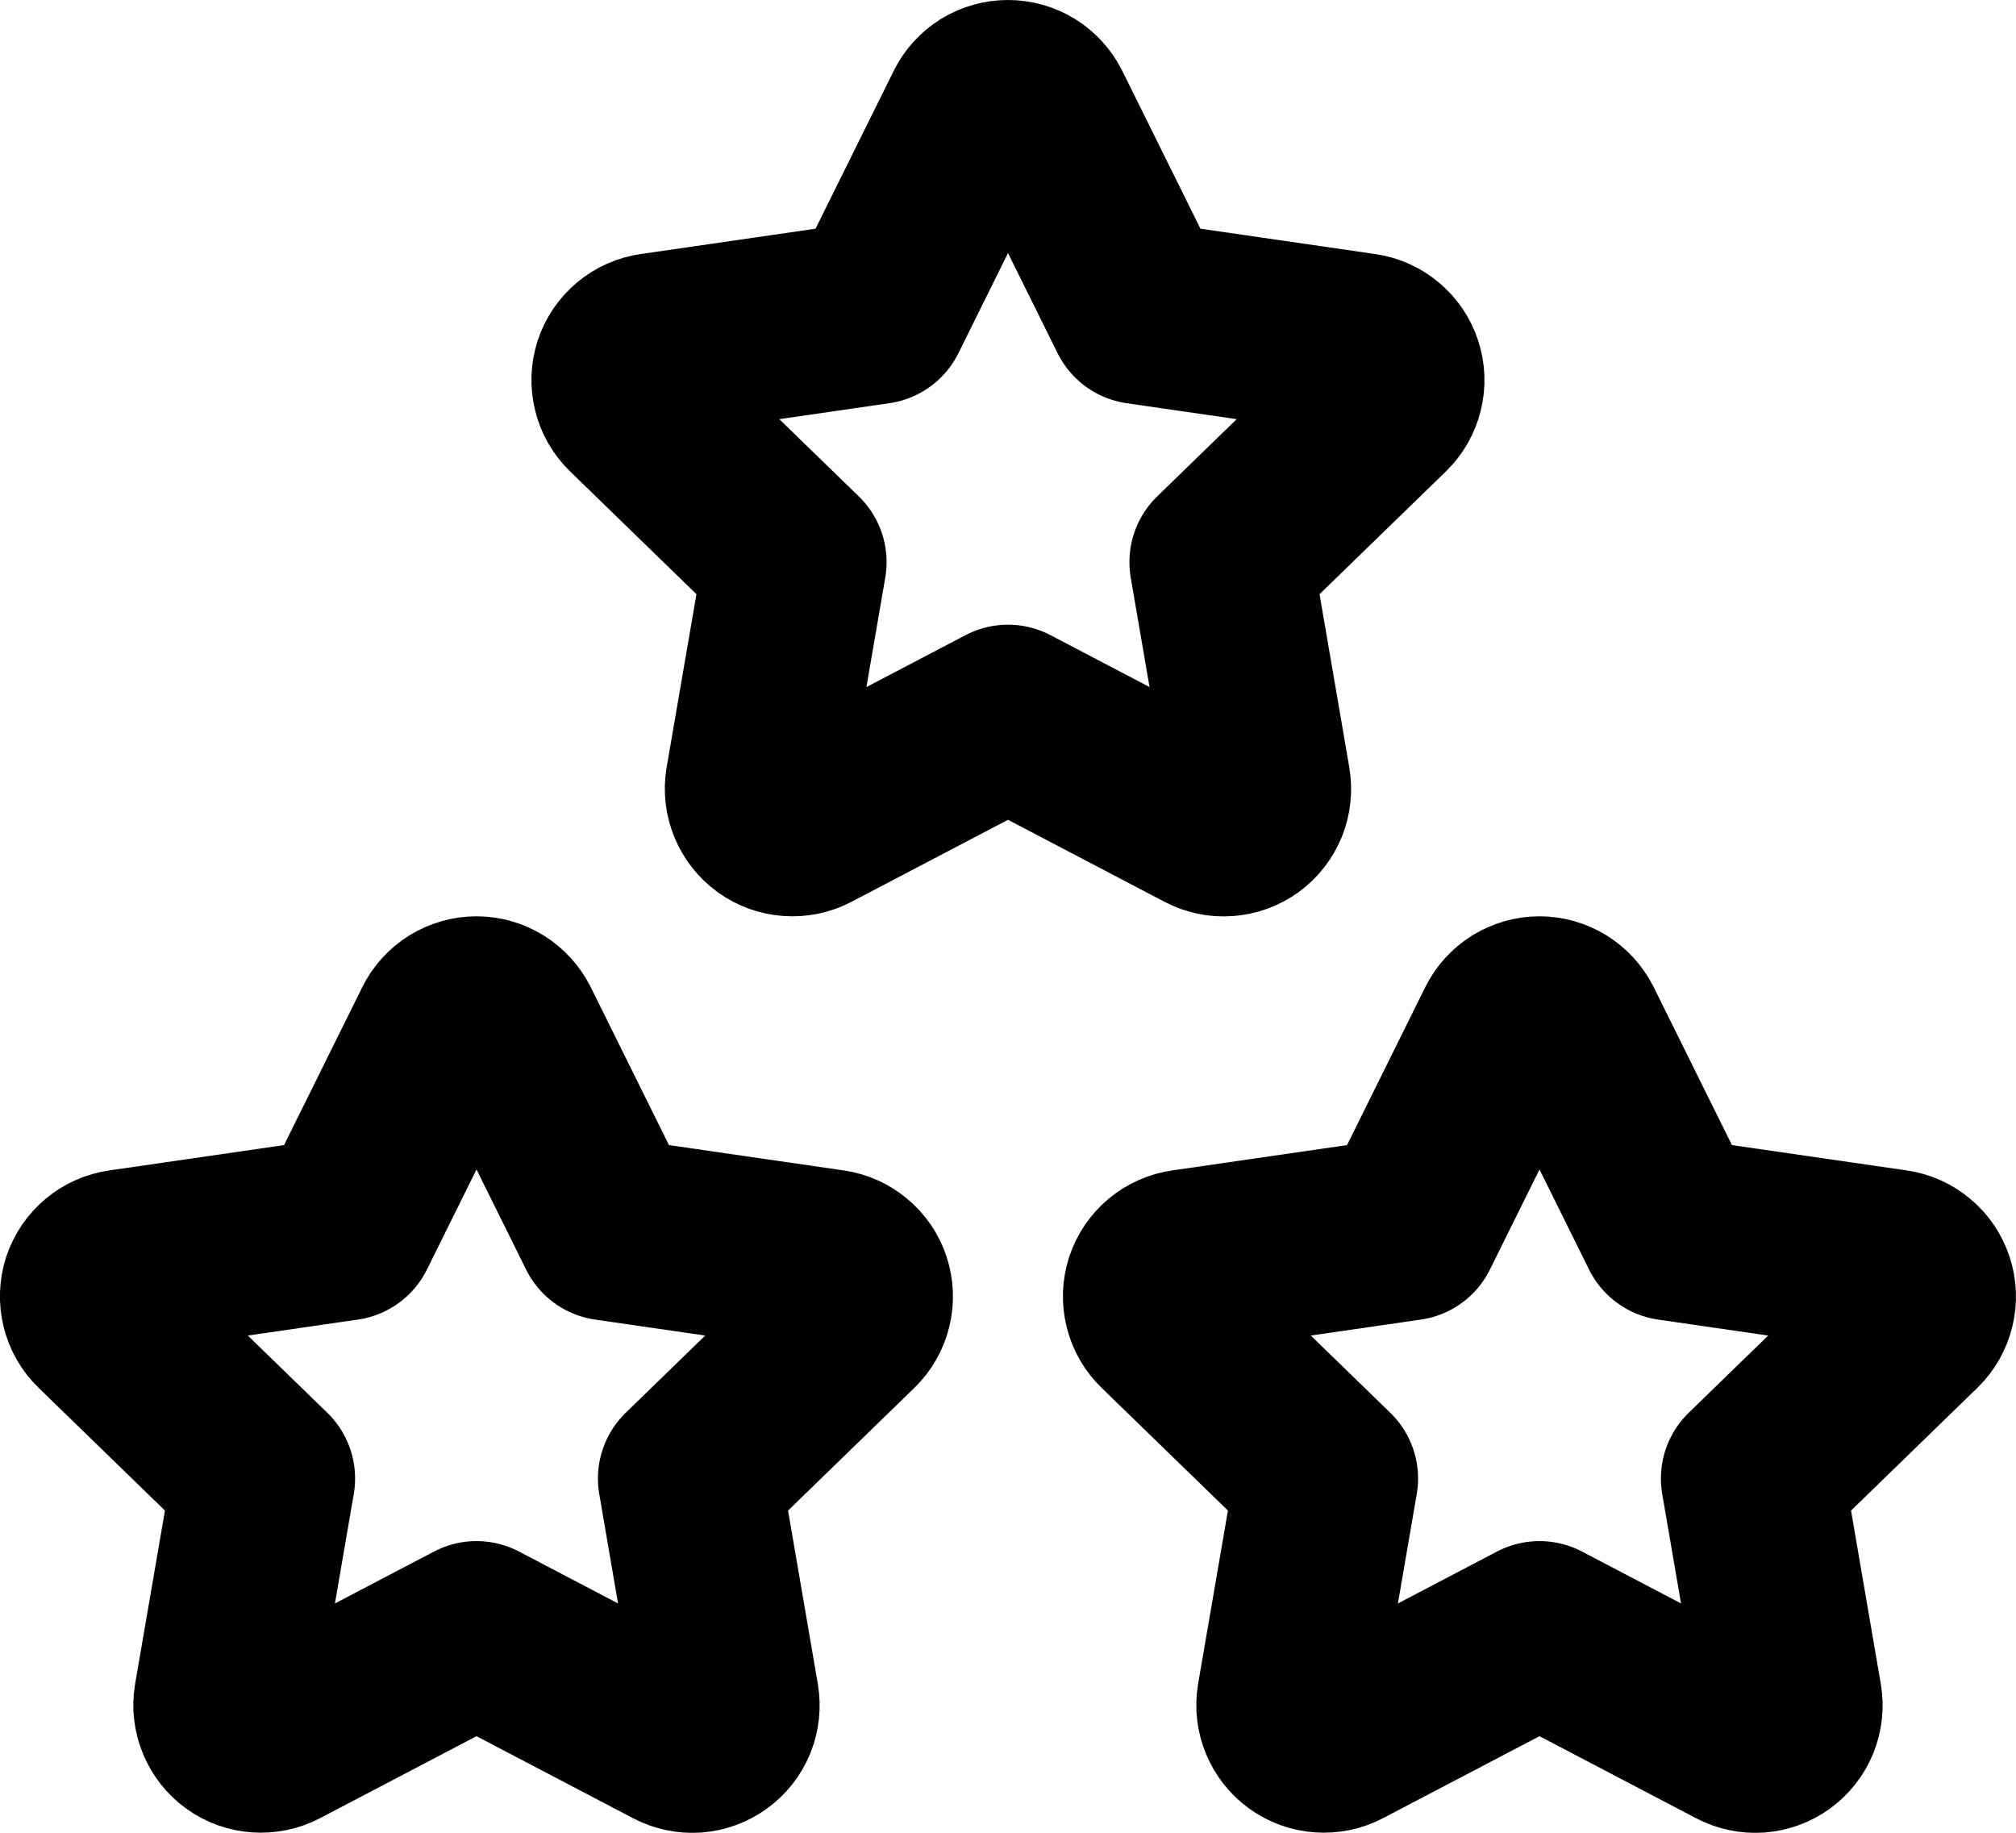 <svg width="22" height="20" viewBox="0 0 22 20" fill="none" xmlns="http://www.w3.org/2000/svg">
<path d="M16.8 17.817L14.628 18.955C14.563 18.989 14.491 19.003 14.418 18.998C14.346 18.993 14.276 18.968 14.217 18.925C14.159 18.883 14.113 18.825 14.085 18.757C14.057 18.69 14.048 18.617 14.06 18.545L14.475 16.134L12.718 14.427C12.665 14.376 12.628 14.312 12.611 14.241C12.593 14.17 12.596 14.096 12.618 14.027C12.641 13.957 12.683 13.896 12.739 13.849C12.795 13.802 12.863 13.772 12.935 13.762L15.363 13.41L16.449 11.217C16.481 11.152 16.531 11.097 16.593 11.058C16.655 11.02 16.727 10.999 16.8 10.999C16.873 10.999 16.944 11.02 17.006 11.058C17.068 11.097 17.118 11.152 17.151 11.217L18.237 13.41L20.665 13.762C20.737 13.772 20.805 13.803 20.86 13.85C20.916 13.896 20.957 13.958 20.98 14.027C21.003 14.096 21.006 14.17 20.988 14.241C20.971 14.312 20.934 14.376 20.882 14.427L19.125 16.134L19.539 18.544C19.551 18.616 19.543 18.69 19.516 18.757C19.488 18.825 19.442 18.883 19.384 18.926C19.324 18.969 19.255 18.994 19.182 19C19.109 19.005 19.036 18.989 18.972 18.955L16.8 17.817ZM5.2 17.817L3.028 18.955C2.963 18.989 2.891 19.003 2.818 18.998C2.746 18.993 2.676 18.968 2.617 18.925C2.559 18.883 2.513 18.825 2.485 18.757C2.457 18.69 2.448 18.617 2.46 18.545L2.875 16.134L1.118 14.427C1.065 14.376 1.028 14.312 1.011 14.241C0.993 14.17 0.996 14.096 1.018 14.027C1.041 13.957 1.083 13.896 1.139 13.849C1.195 13.802 1.263 13.772 1.335 13.762L3.763 13.41L4.849 11.217C4.881 11.152 4.931 11.097 4.993 11.058C5.055 11.02 5.127 10.999 5.2 10.999C5.273 10.999 5.344 11.02 5.406 11.058C5.468 11.097 5.518 11.152 5.551 11.217L6.637 13.41L9.065 13.762C9.137 13.772 9.205 13.803 9.26 13.85C9.316 13.896 9.358 13.958 9.38 14.027C9.403 14.096 9.405 14.17 9.388 14.241C9.371 14.312 9.334 14.376 9.282 14.427L7.525 16.134L7.939 18.544C7.951 18.616 7.943 18.69 7.916 18.757C7.888 18.825 7.843 18.883 7.783 18.926C7.724 18.969 7.655 18.994 7.582 19C7.509 19.005 7.436 18.989 7.372 18.955L5.2 17.817ZM11 7.817L8.828 8.955C8.763 8.989 8.691 9.004 8.618 8.998C8.546 8.993 8.476 8.968 8.417 8.925C8.359 8.883 8.313 8.825 8.285 8.757C8.257 8.69 8.248 8.617 8.26 8.545L8.675 6.134L6.918 4.427C6.865 4.376 6.828 4.312 6.811 4.241C6.793 4.17 6.796 4.096 6.818 4.027C6.841 3.957 6.883 3.896 6.939 3.849C6.995 3.802 7.063 3.772 7.135 3.762L9.563 3.41L10.649 1.217C10.681 1.152 10.731 1.097 10.793 1.058C10.855 1.02 10.927 1 11 1C11.073 1 11.144 1.02 11.206 1.058C11.268 1.097 11.318 1.152 11.351 1.217L12.437 3.41L14.865 3.762C14.937 3.772 15.005 3.803 15.06 3.85C15.116 3.896 15.158 3.958 15.18 4.027C15.203 4.096 15.206 4.17 15.188 4.241C15.171 4.312 15.134 4.376 15.082 4.427L13.325 6.134L13.739 8.544C13.751 8.616 13.743 8.69 13.716 8.757C13.688 8.825 13.643 8.883 13.584 8.926C13.524 8.969 13.455 8.994 13.382 8.999C13.309 9.005 13.236 8.989 13.172 8.955L11 7.817Z" stroke="black" stroke-width="2" stroke-linecap="round" stroke-linejoin="round"/>
</svg>
